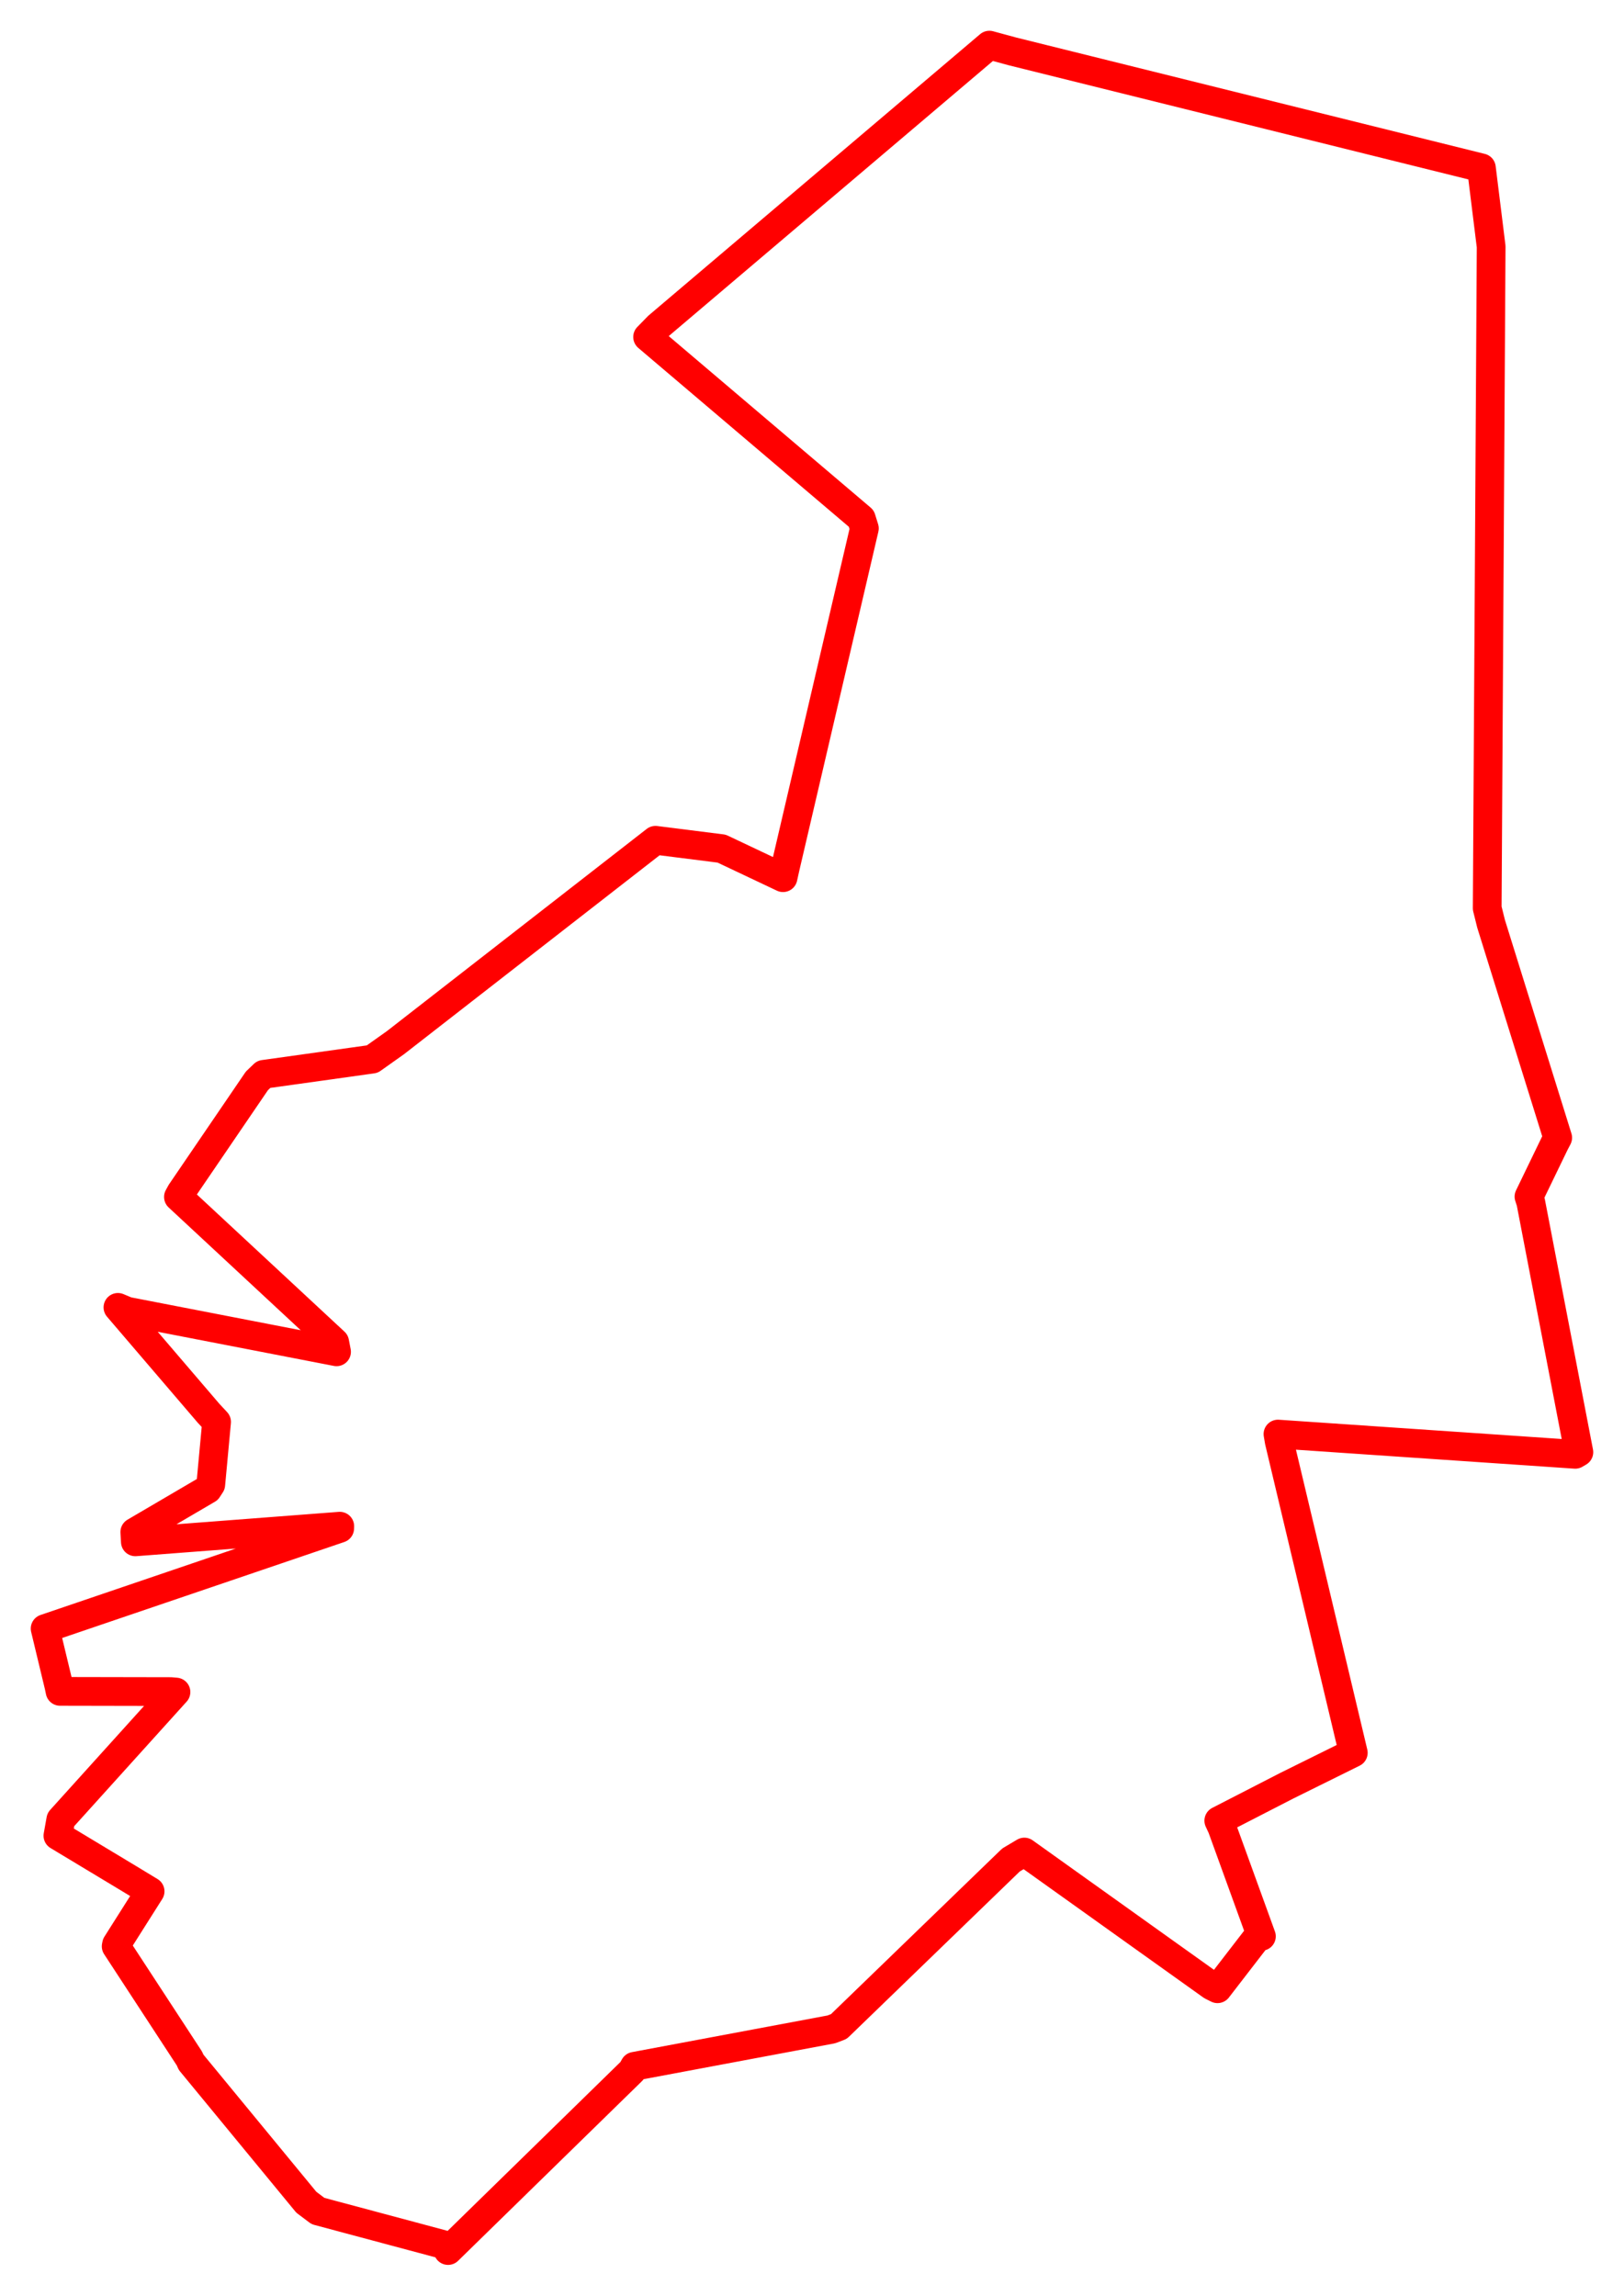<svg width="179.922" height="254.302" xmlns="http://www.w3.org/2000/svg"><polygon points="5,180.406 6.539,186.813 6.653,187.361 18.915,187.384 19.495,187.434 6.735,201.565 6.416,203.351 14.207,208.043 16.63,209.512 12.914,215.382 12.87,215.606 20.988,228.033 21.172,228.446 33.939,243.954 35.23,244.925 49.244,248.676 49.641,249.302 70.01,229.399 70.295,228.891 92.107,224.803 92.94,224.483 112.005,206.04 113.487,205.159 134.233,219.974 134.887,220.303 139.272,214.617 139.751,214.496 135.381,202.445 135.028,201.685 142.546,197.82 149.931,194.165 141.726,159.684 141.585,158.858 174.518,161.102 174.922,160.864 169.594,133.169 169.394,132.554 172.239,126.675 172.577,126.03 165.195,102.331 164.767,100.605 165.204,27.32 164.123,18.594 112.15,5.689 109.614,5 72.905,36.146 71.748,37.329 95.424,57.439 95.765,58.534 86.989,96.155 86.752,97.225 79.949,94.006 72.622,93.081 43.807,115.505 41.24,117.325 29.217,119.008 28.46,119.736 20.049,132.078 19.768,132.591 37.08,148.679 37.286,149.746 14.085,145.25 13.066,144.823 23.101,156.547 23.996,157.511 23.351,164.452 23.008,164.979 14.933,169.713 14.996,170.796 37.643,169.063 37.634,169.307 5,180.406" stroke="red" stroke-width="3.183" fill="none" stroke-linejoin="round" vector-effect="non-scaling-stroke"></polygon></svg>